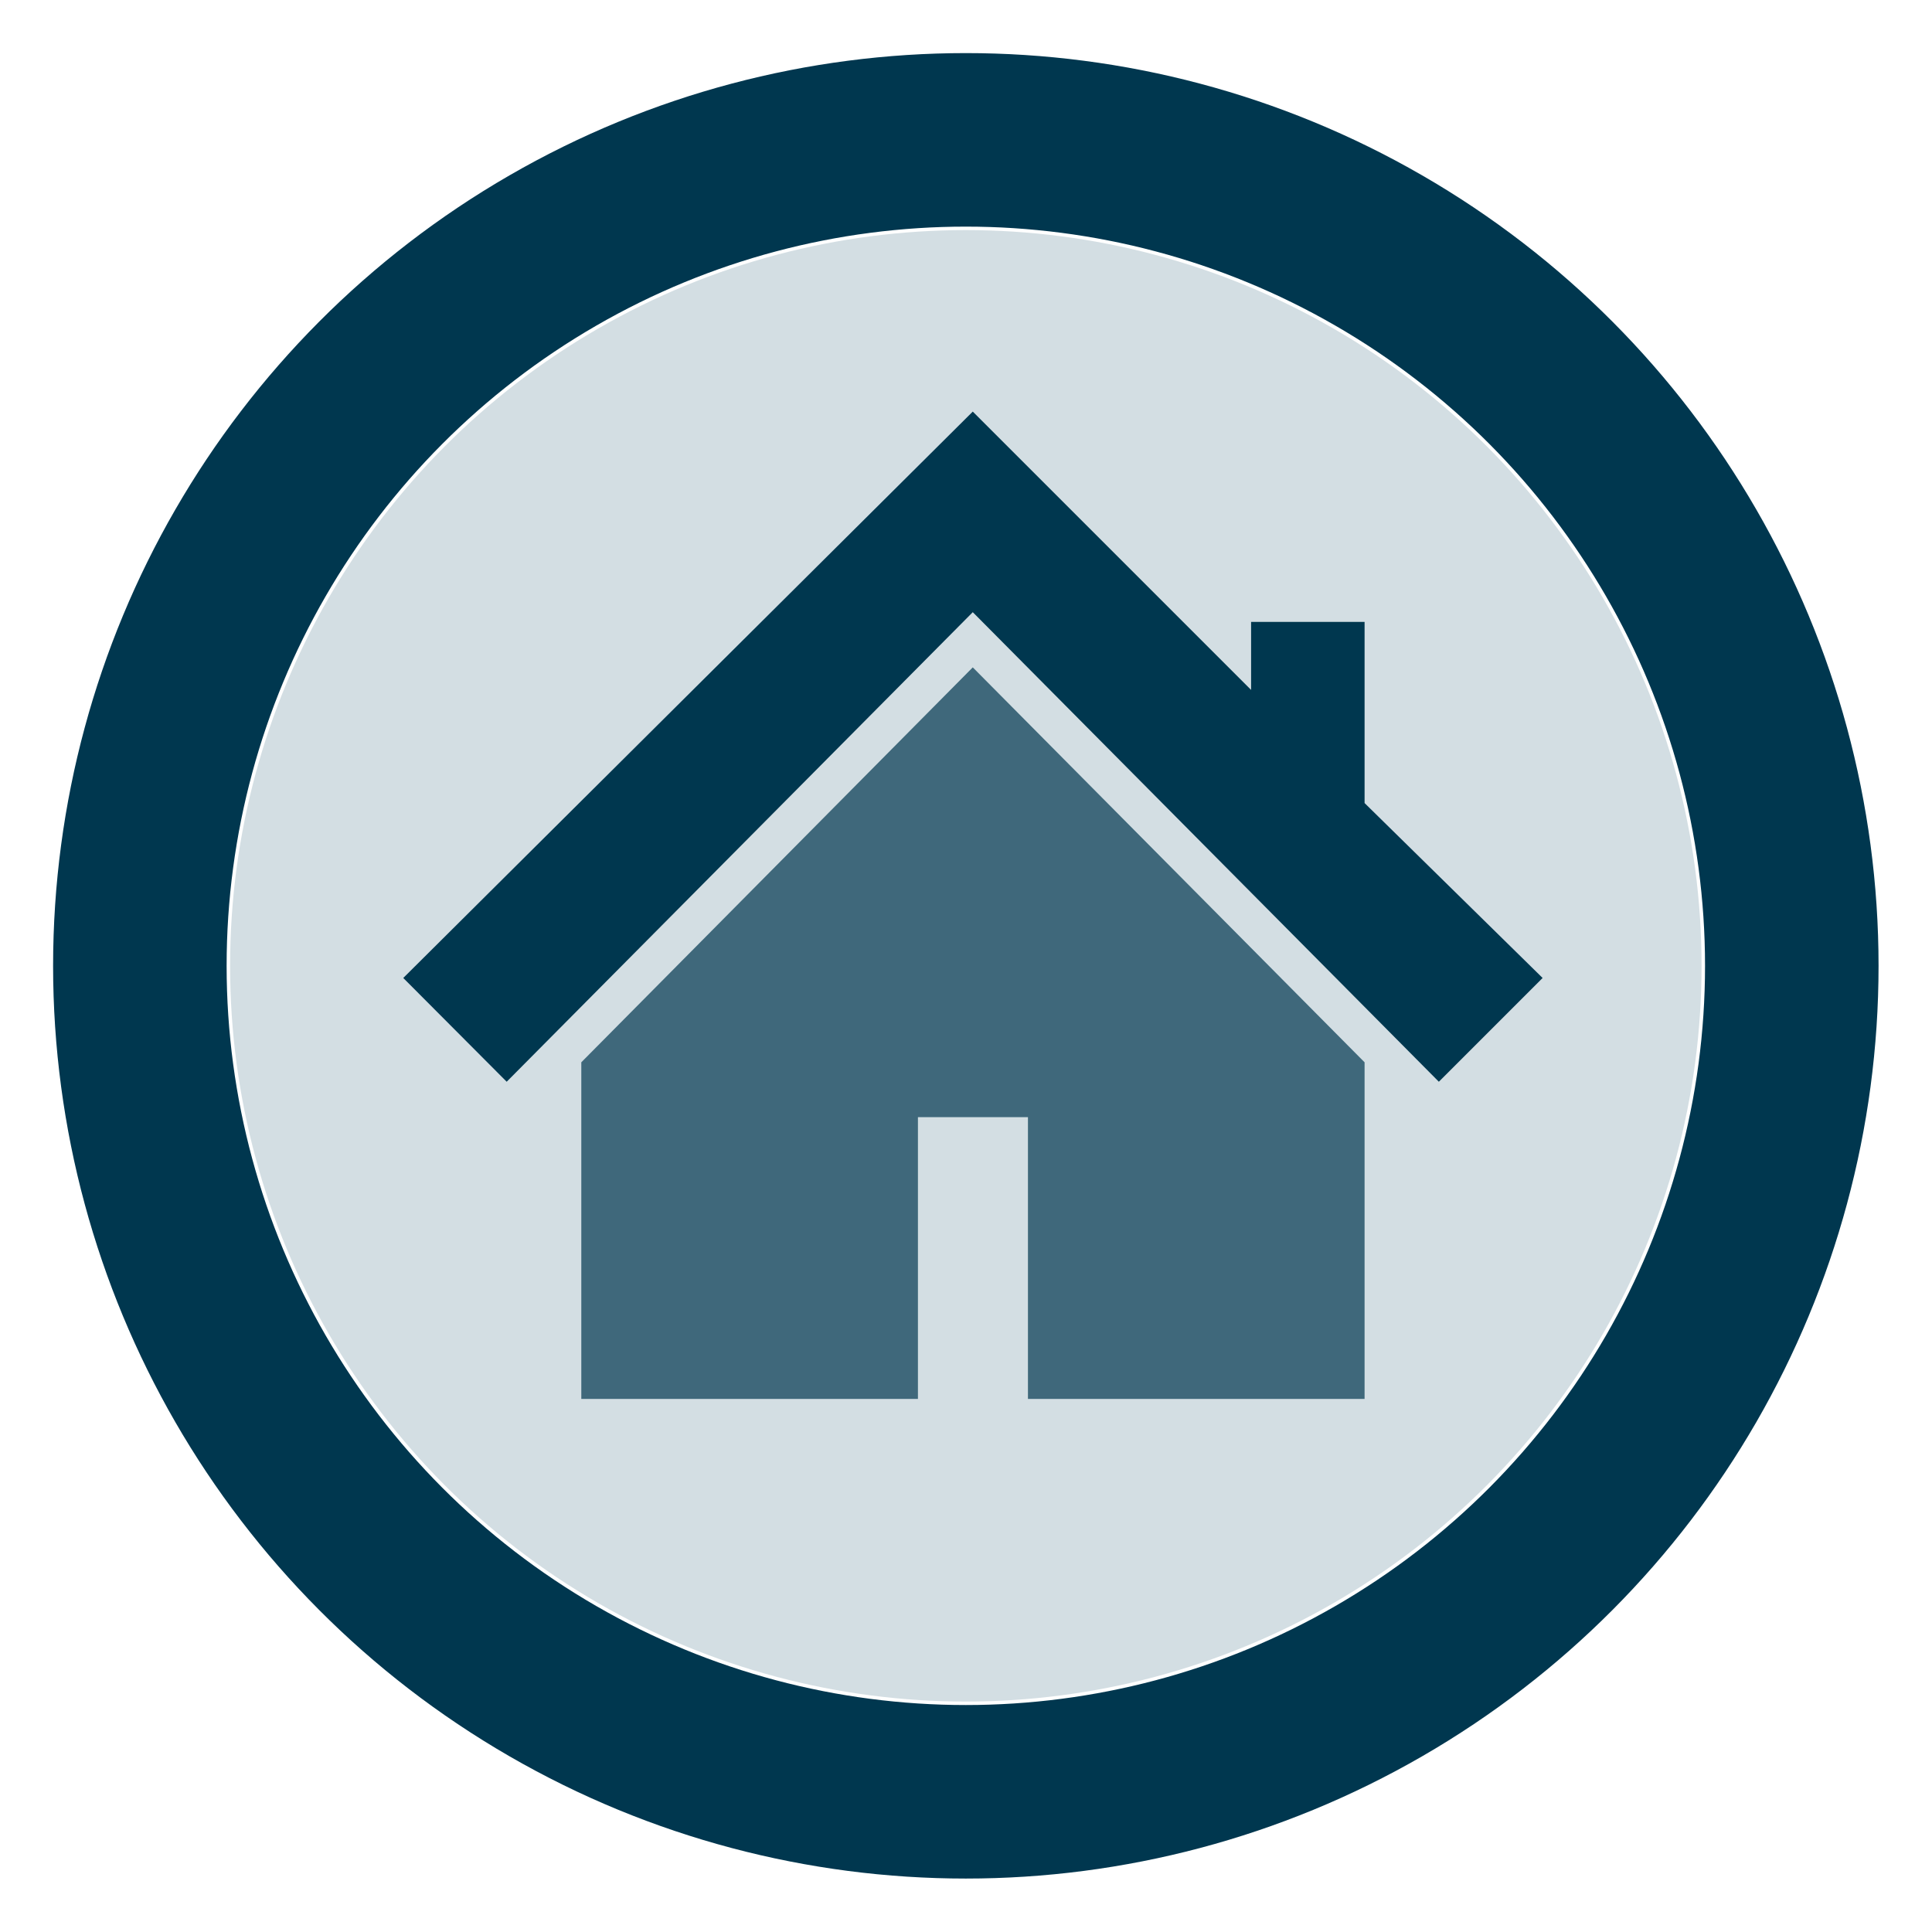 <svg xmlns="http://www.w3.org/2000/svg" viewBox="0 0 55.67 55.67"><defs><style>.cls-1{fill:#d3dee3;}.cls-1,.cls-2{isolation:isolate;}.cls-2,.cls-3{fill:#00374f;}.cls-2{opacity:0.7;}.cls-4{fill:none;stroke:#00374f;stroke-miterlimit:10;stroke-width:5px;}</style></defs><title>home</title><g id="home"><circle class="cls-1" cx="27.83" cy="27.83" r="21.2"/><polygon class="cls-2" points="28.03 19.23 16.75 30.61 16.75 40.31 26.45 40.31 26.45 32.19 29.62 32.19 29.62 40.31 39.32 40.31 39.32 30.61 28.03 19.23"/><polygon class="cls-3" points="39.32 23.14 39.32 17.92 36.05 17.92 36.05 19.88 28.03 11.86 28.03 11.86 28.03 11.86 11.62 28.18 14.6 31.17 28.03 17.64 28.13 17.74 41.46 31.17 44.45 28.18 39.32 23.14"/><circle class="cls-4" cx="27.83" cy="27.83" r="23.8"/></g></svg>